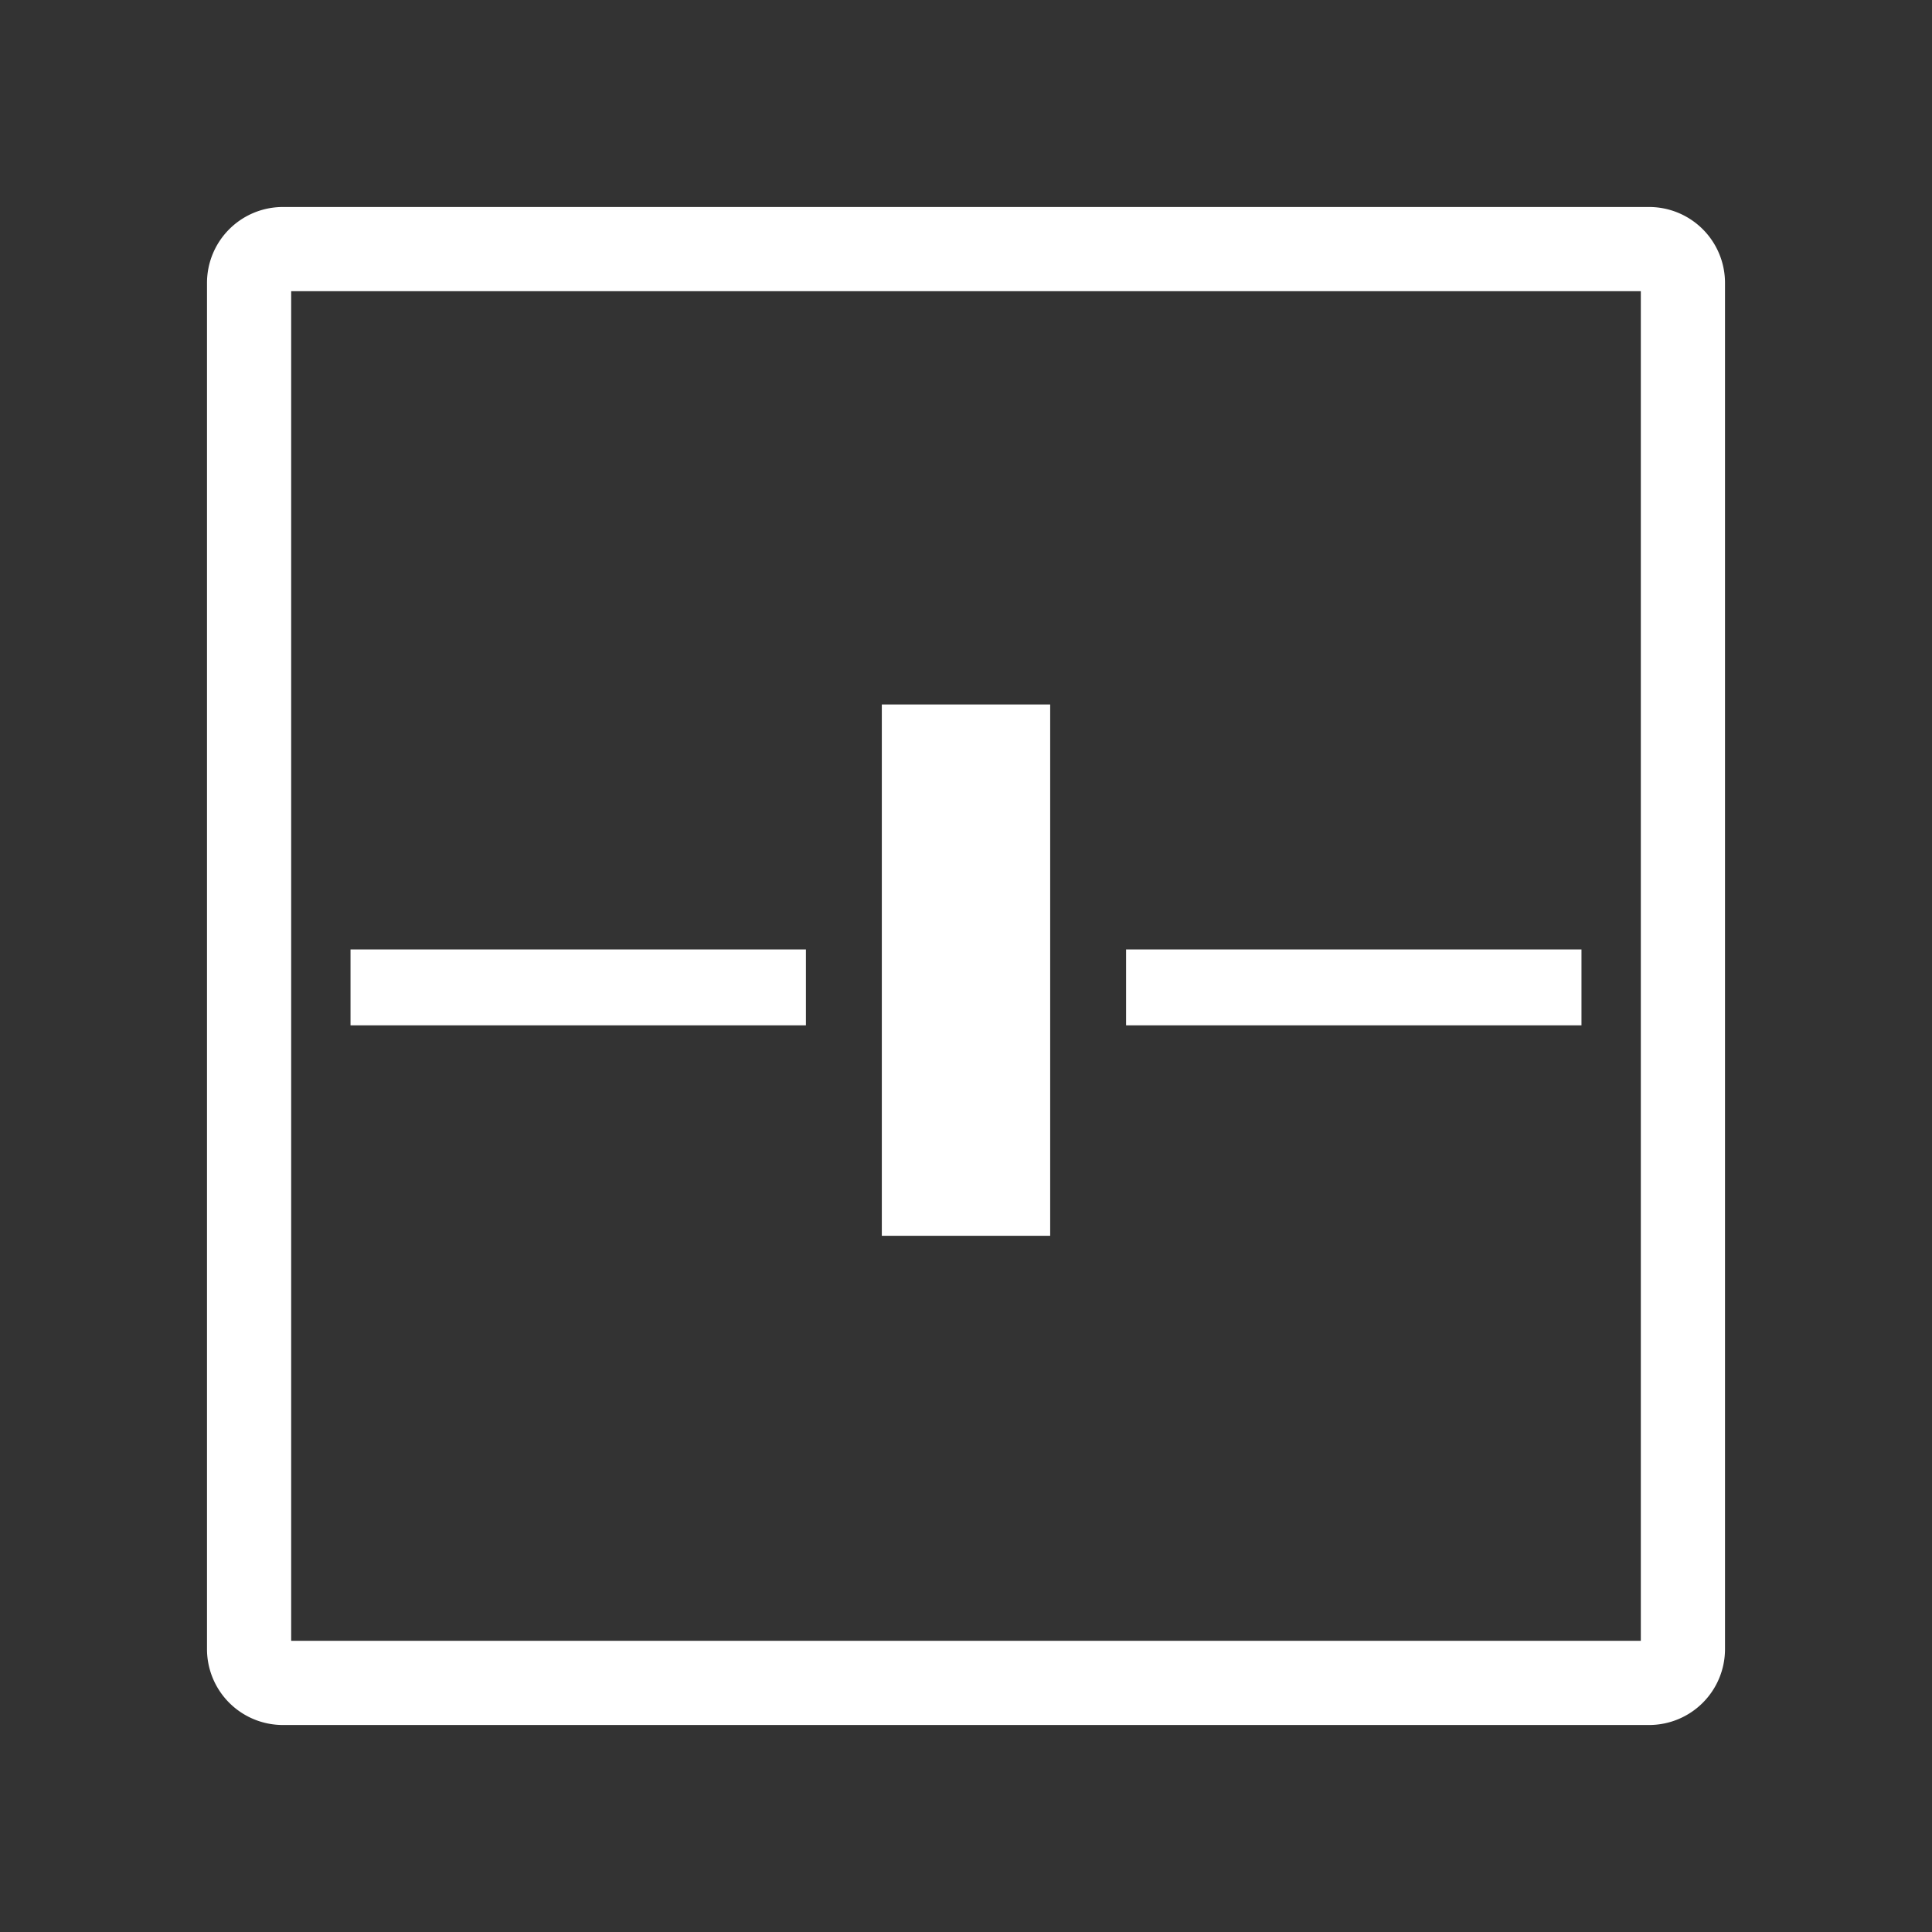 <svg id="Layer_1" data-name="Layer 1" xmlns="http://www.w3.org/2000/svg" viewBox="0 0 28 28"><rect x="0" y="0" width="28" height="28" fill="#333333" stroke="none"/><title>Text Divider-01-01-01</title><path d="M23.78,23.78H4.22V4.22H23.78ZM23.9,3H4.1A1.1,1.1,0,0,0,3,4.1H3V23.9A1.1,1.1,0,0,0,4.1,25H23.9A1.1,1.1,0,0,0,25,23.9h0V4.1A1.1,1.1,0,0,0,23.9,3h0" style="fill:#fff"/><rect x="5.08" y="13.76" width="6.6" height="1.1" style="fill:#fff"/><rect x="16.32" y="13.76" width="6.6" height="1.1" style="fill:#fff"/><rect x="12.78" y="10.21" width="2.44" height="7.7" style="fill:#fff"/></svg>